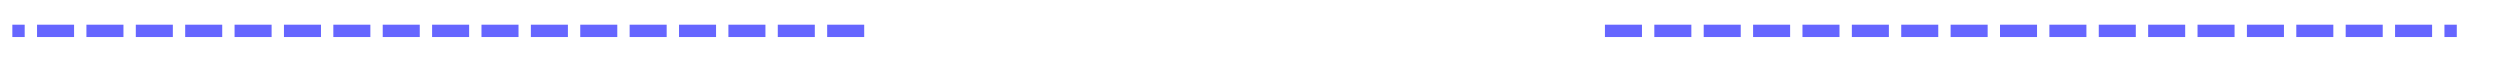 ﻿<?xml version="1.0" encoding="utf-8"?>
<svg version="1.1" xmlns:xlink="http://www.w3.org/1999/xlink" width="405px" height="10px" preserveAspectRatio="xMinYMid meet" viewBox="175 615  405 8" xmlns="http://www.w3.org/2000/svg">
  <defs>
    <mask fill="white" id="clip191">
      <path d="M 315 600  L 435 600  L 435 638  L 315 638  Z M 165 600  L 585 600  L 585 638  L 165 638  Z " fill-rule="evenodd" />
    </mask>
  </defs>
  <path d="M 315 619  L 177 619  M 435 619  L 573 619  " stroke-width="2" stroke-dasharray="6,2" stroke="#6666ff" fill="none" />
  <path d="M 567.893 614.707  L 572.186 619  L 567.893 623.293  L 569.307 624.707  L 574.307 619.707  L 575.014 619  L 574.307 618.293  L 569.307 613.293  L 567.893 614.707  Z M 182.107 623.293  L 177.814 619  L 182.107 614.707  L 180.693 613.293  L 175.693 618.293  L 174.986 619  L 175.693 619.707  L 180.693 624.707  L 182.107 623.293  Z " fill-rule="nonzero" fill="#6666ff" stroke="none" mask="url(#clip191)" />
</svg>